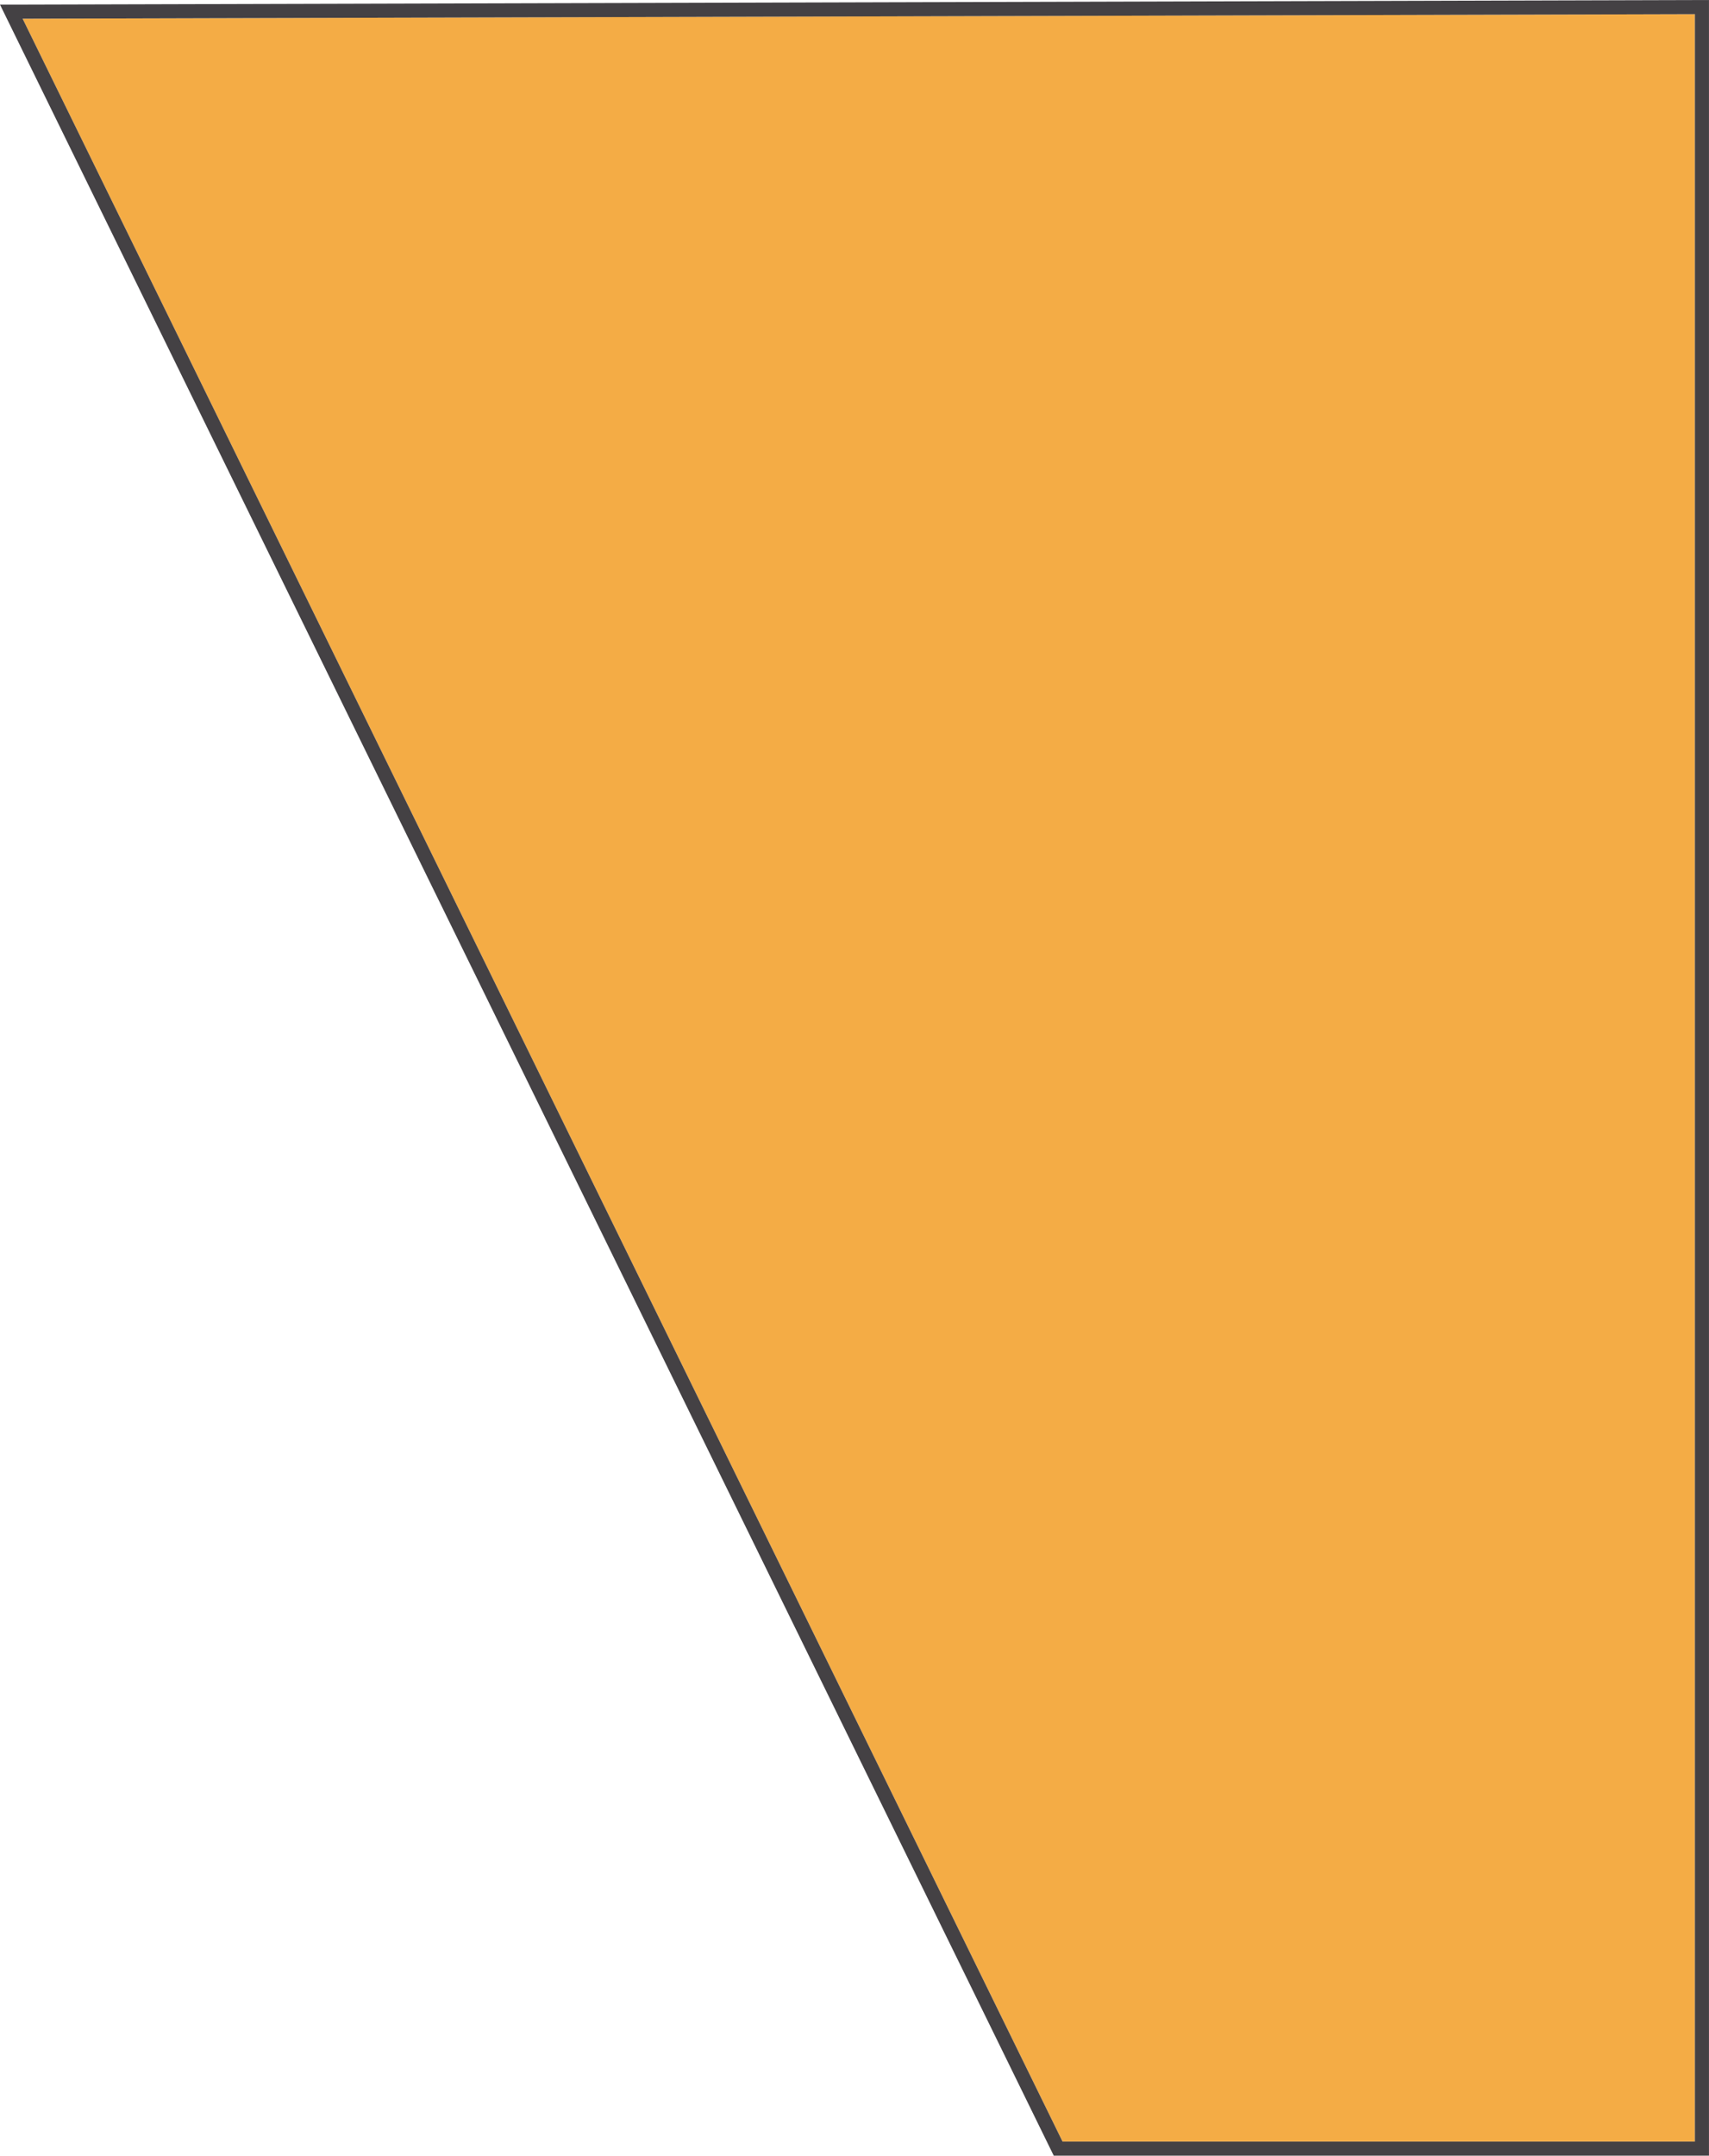 <?xml version="1.0" encoding="UTF-8"?>
<svg id="hero_right_triangle_top" data-name="hero_right_triangle_top" xmlns="http://www.w3.org/2000/svg" width="631.79" height="796.44" viewBox="0 0 631.79 796.44">
  <defs>
    <style>
      .uuid-200cc8bc-7367-4664-ac67-48df2539b1d3 {
        fill: #444144;
      }

      .uuid-0628dc6c-a56f-4b17-9588-6d9dd89179cc {
        fill: #f4ac45;
      }
    </style>
  </defs>
  <g id="uuid-394f2643-faa6-45d1-8090-28008205f6ed" data-name="Landing - Hero">
    <g>
      <polygon class="uuid-0628dc6c-a56f-4b17-9588-6d9dd89179cc" points="392.8 791.22 626.57 791.22 626.57 5.23 8.36 6.91 392.8 791.22"/>
      <path class="uuid-200cc8bc-7367-4664-ac67-48df2539b1d3" d="m4.17,1.71H0s389.55,794.73,389.55,794.73h242.23V0L4.17,1.71Zm622.4,789.52h-233.77L8.36,6.91l618.21-1.68v785.99Z"/>
    </g>
  </g>
</svg>